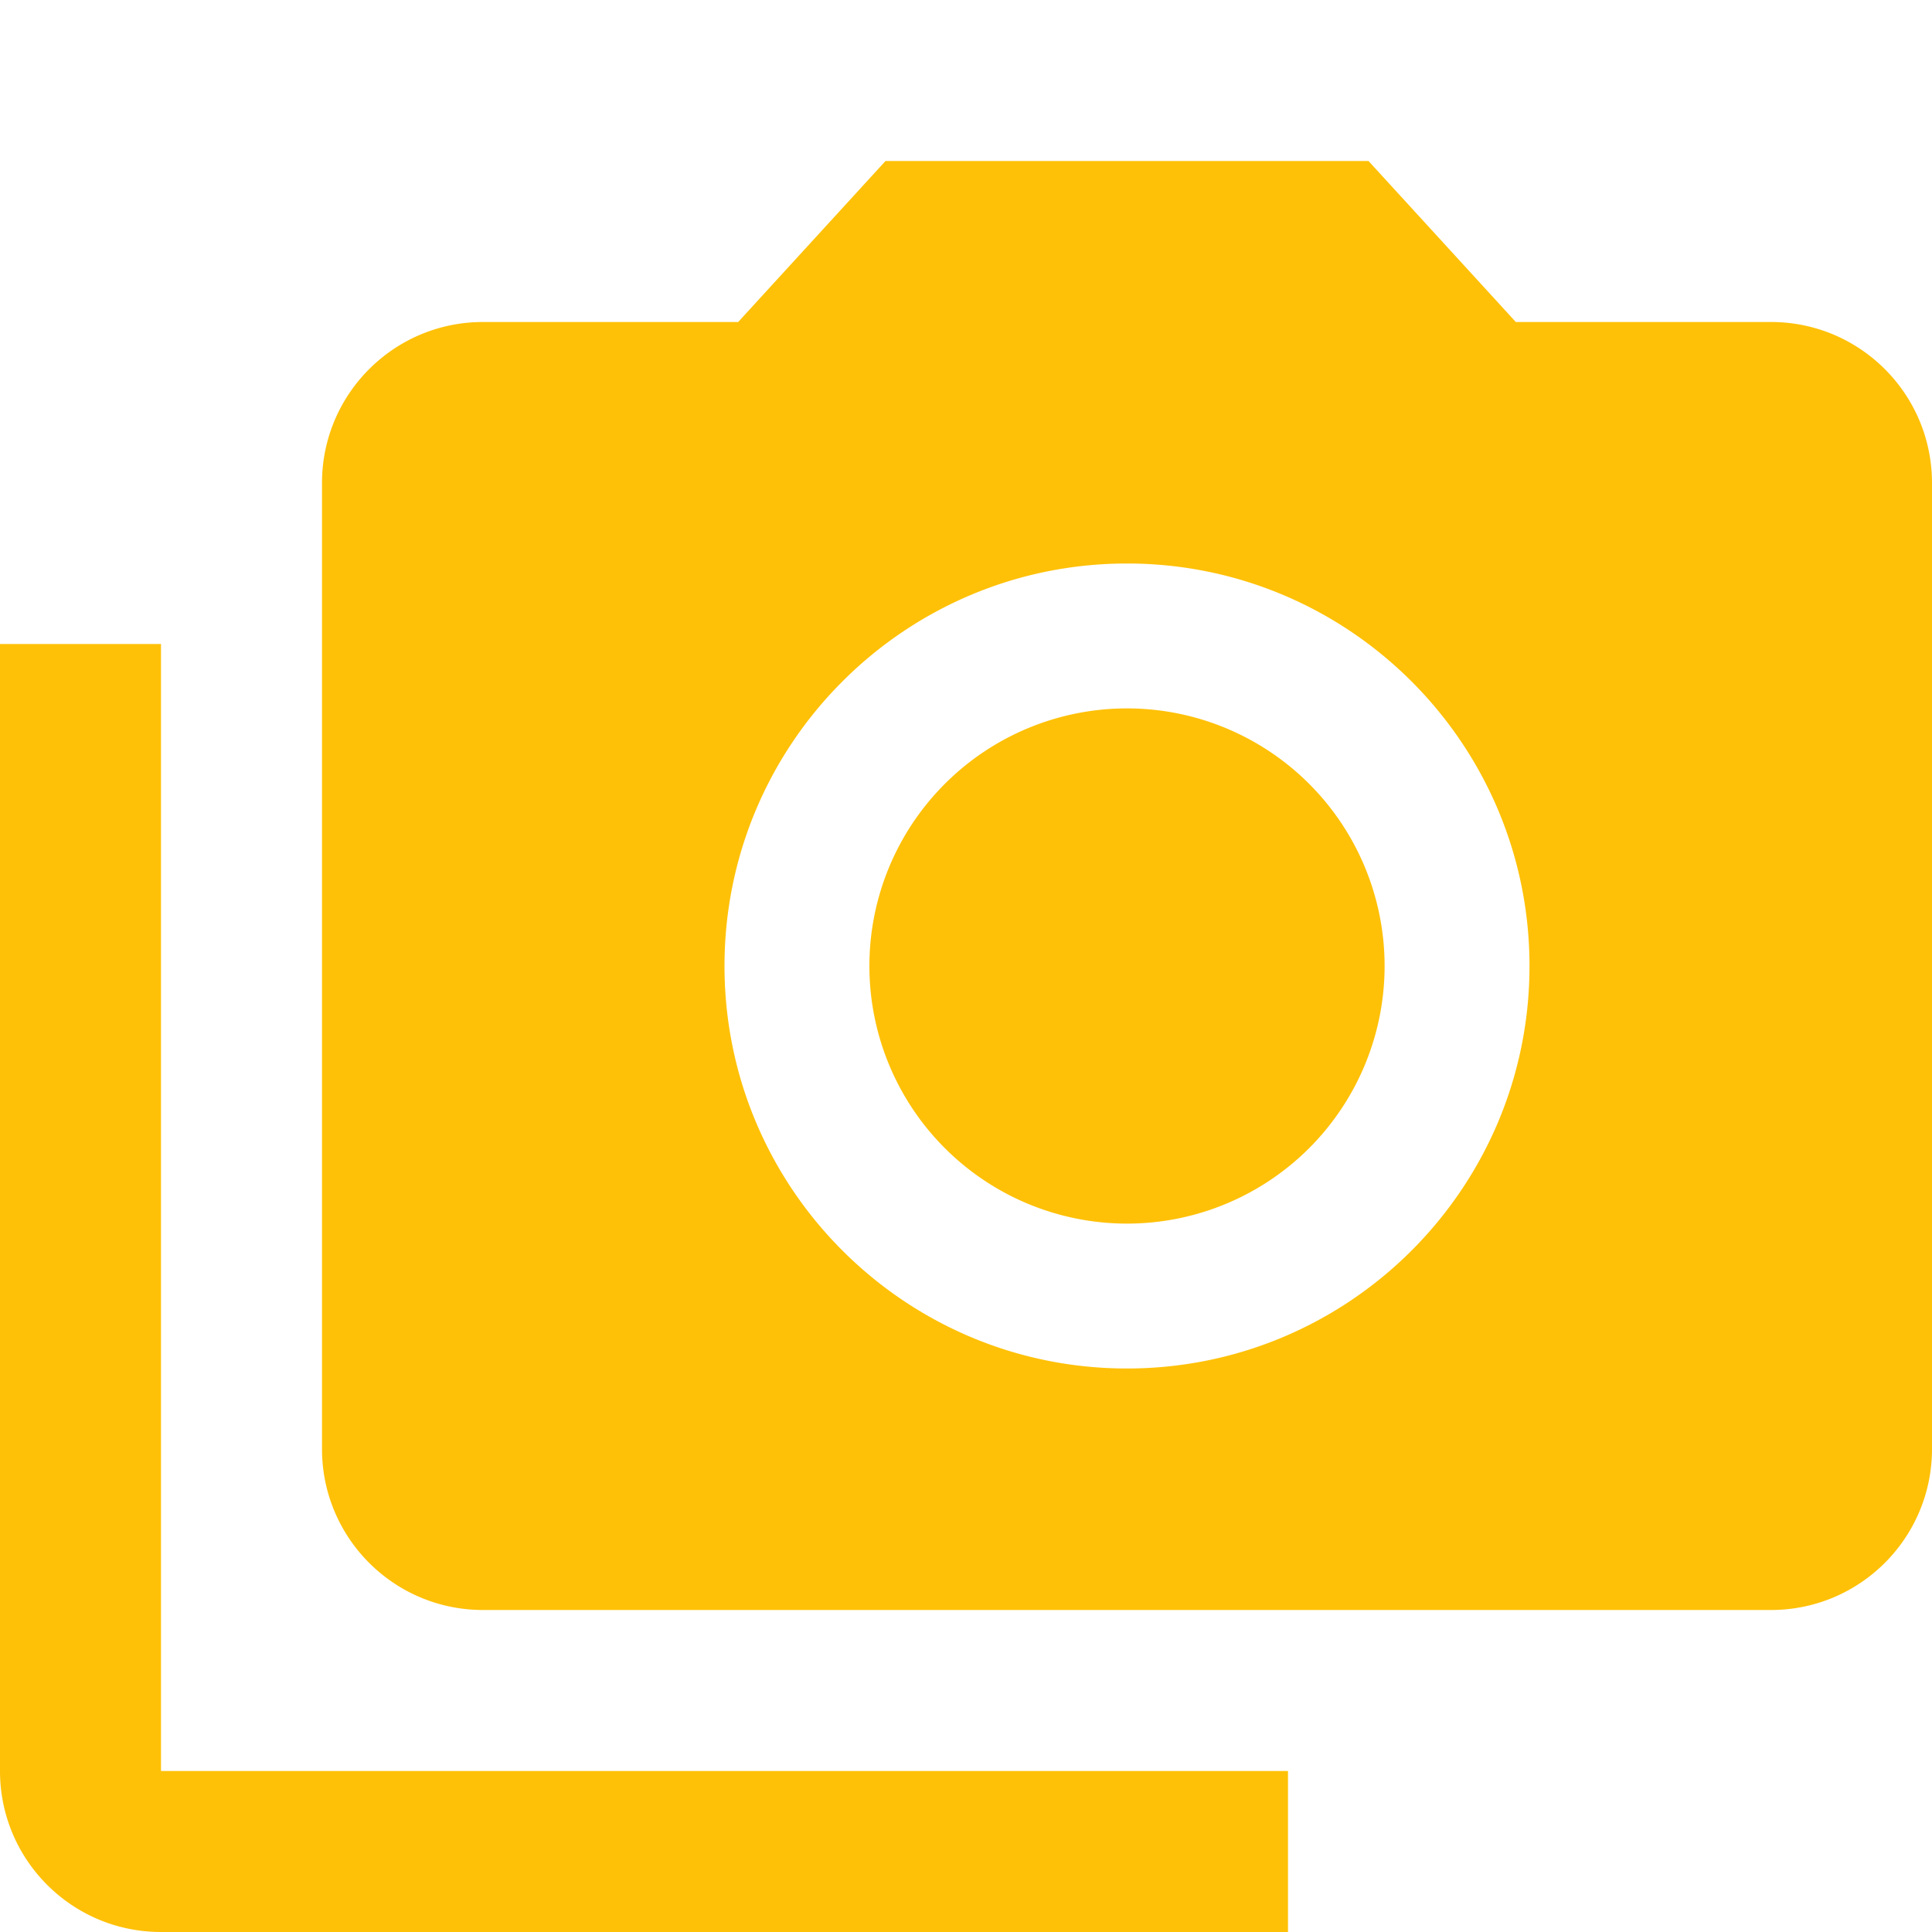 <svg xmlns="http://www.w3.org/2000/svg" fill="#FFC107" viewBox="0 0 48 48"><path d="m0 16v28c0 2.21 1.79 4 4 4h28v-4h-28v-28h-4m22-12l-3.66 4h-6.34c-2.21 0-4 1.79-4 4v24c0 2.21 1.79 4 4 4h32c2.21 0 4-1.79 4-4v-24c0-2.21-1.79-4-4-4h-6.34l-3.66-4h-12m6 30c-5.52 0-10-4.48-10-10 0-5.52 4.48-10 10-10 5.52 0 10 4.48 10 10 0 5.52-4.48 10-10 10zm6.4-10a6.4 6.4 0 0 1 -6.4 6.4 6.4 6.4 0 0 1 -6.4 -6.4 6.4 6.4 0 0 1 6.4 -6.4 6.4 6.4 0 0 1 6.4 6.4" fill="#FFC107"/></svg>